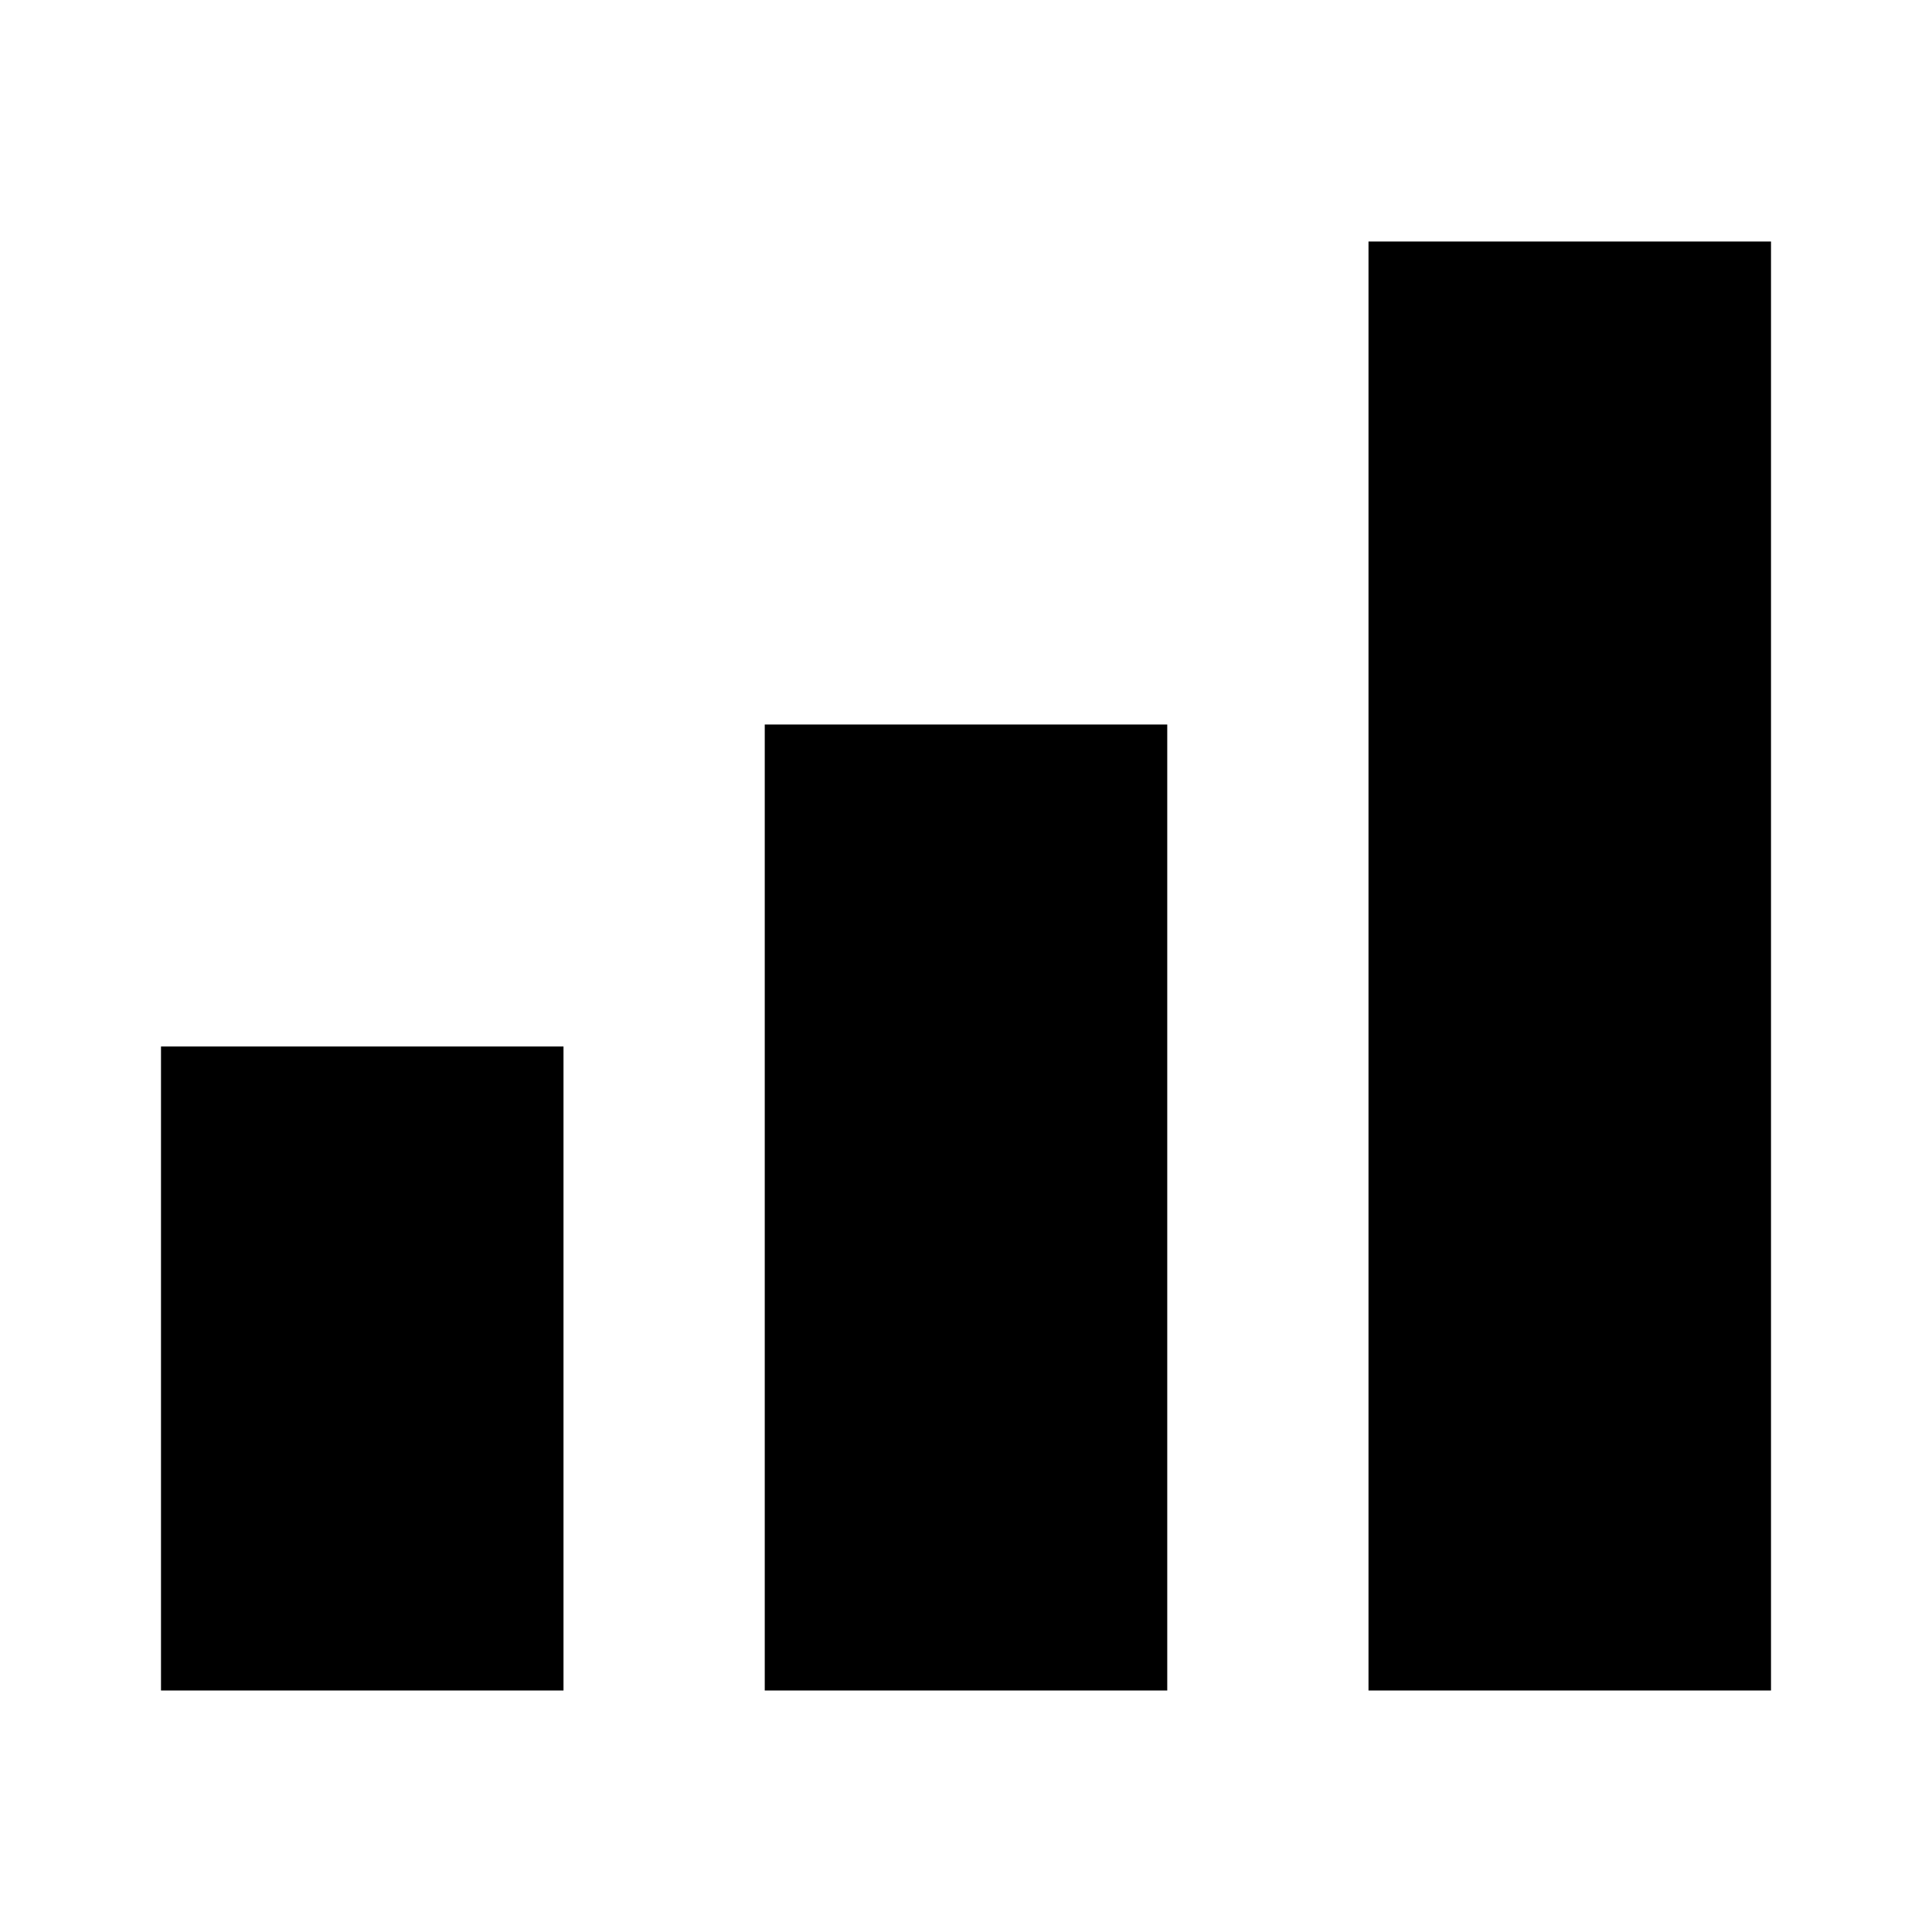 <svg width="24" height="24" viewBox="0 0 24 24" xmlns="http://www.w3.org/2000/svg"><path fill-rule="evenodd" clip-rule="evenodd" d="M22 3H17V21H22V3ZM9.5 9H14.5V21H9.5V9ZM2 13H7V21H2V13Z" fill="@{toolbar-icons}"/></svg>